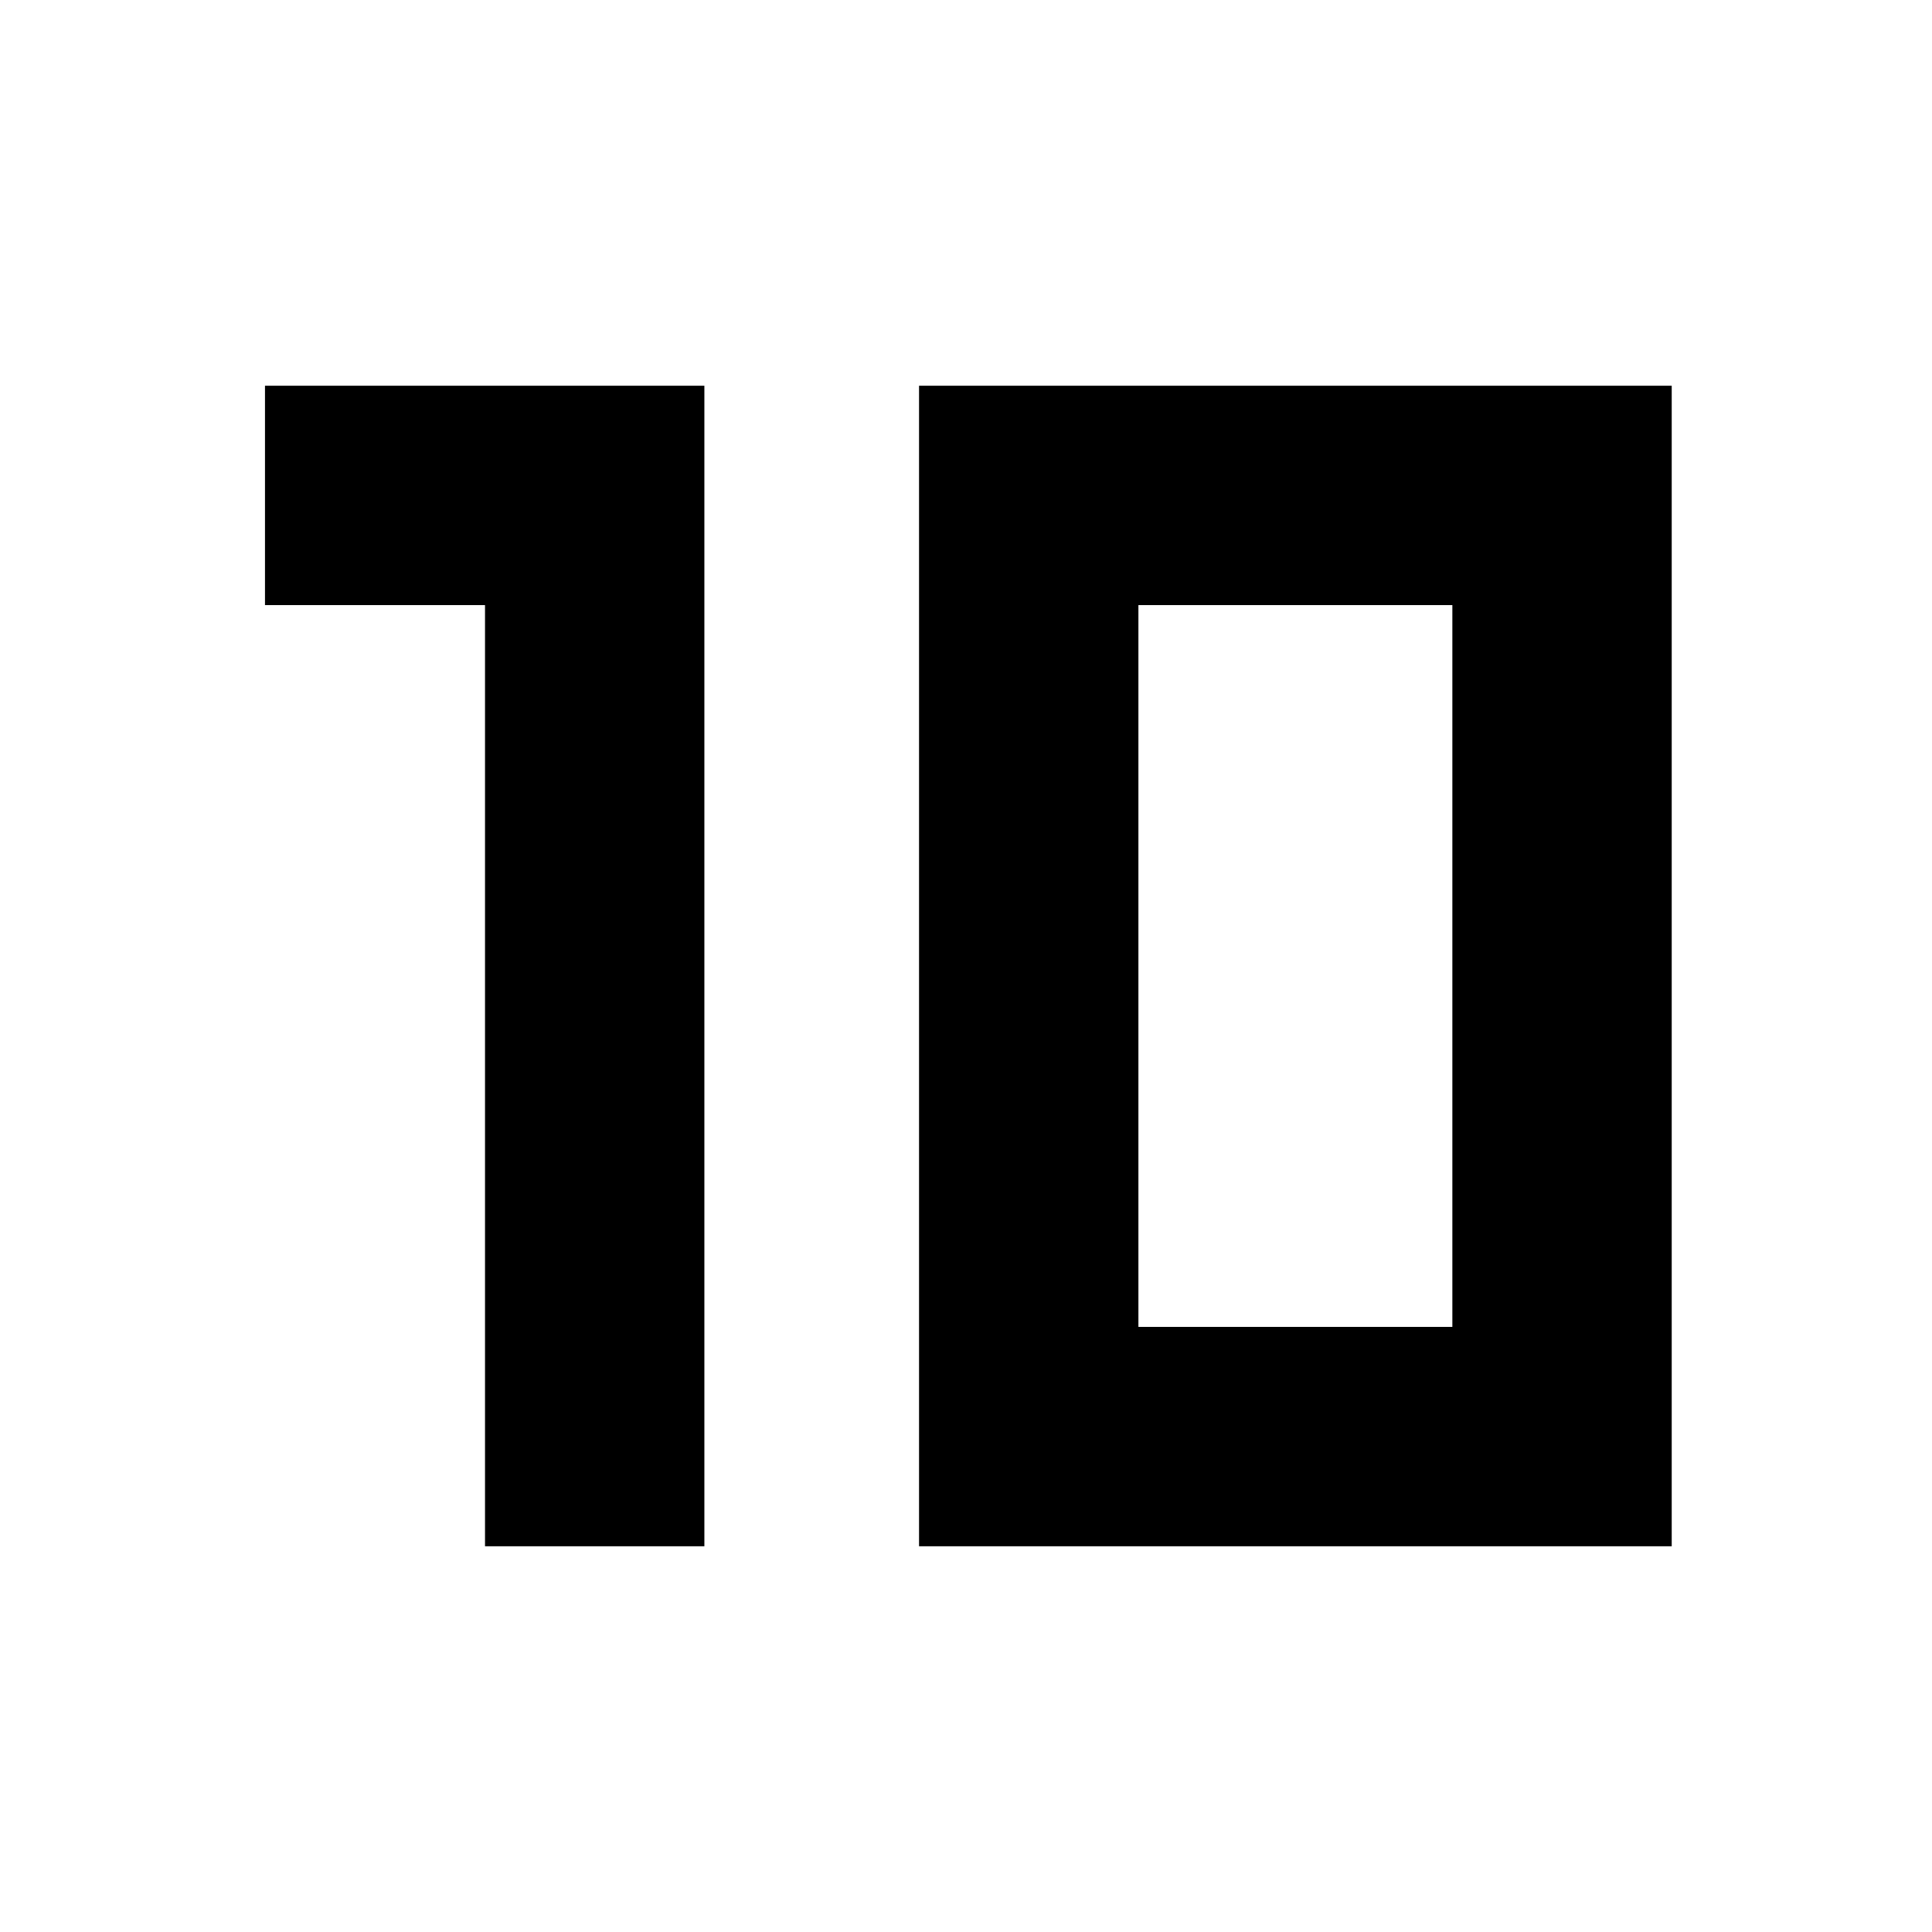 <svg xmlns="http://www.w3.org/2000/svg" height="40" viewBox="0 -960 960 960" width="40"><path d="M565.67-300.67h156v-358.66h-156v358.66Zm-109 109v-576.66h374v576.66h-374Zm-215.67 0v-467.66H131.67v-109H350v576.66H241Z"/></svg>